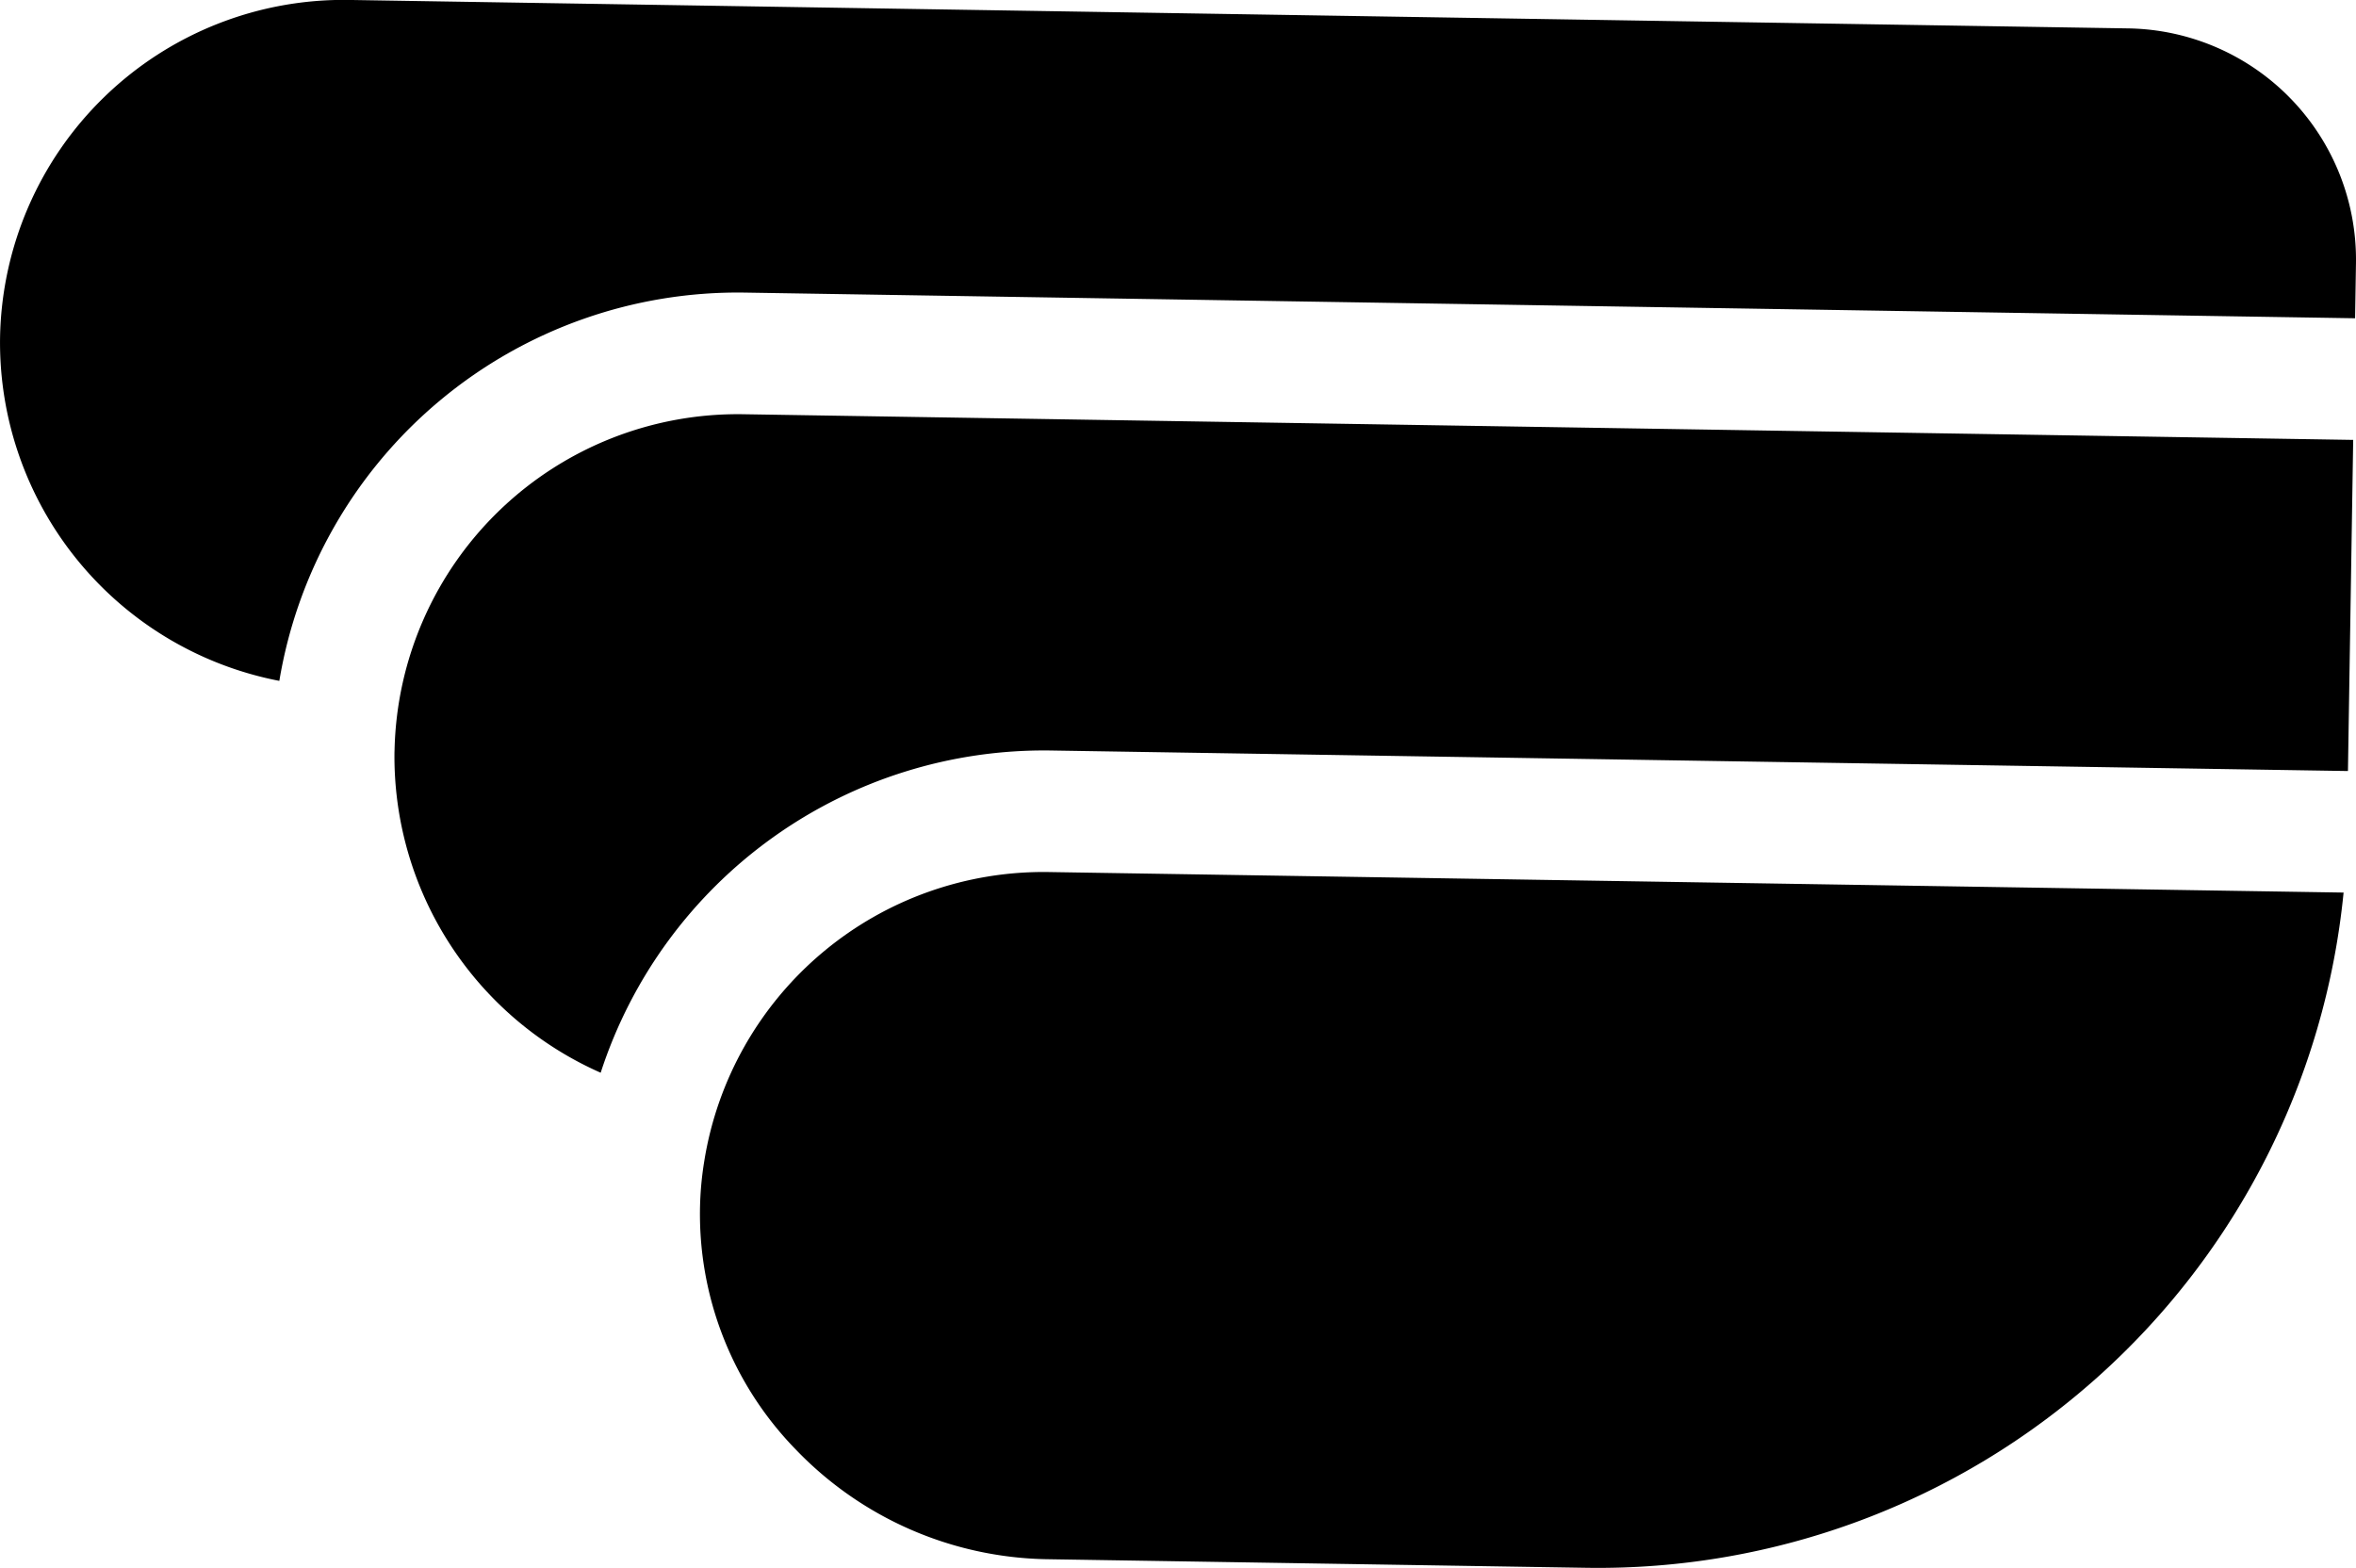 <svg xmlns="http://www.w3.org/2000/svg" width="183.67" height="122.243" viewBox="0 0 183.67 122.243">
  <g id="Group_20" data-name="Group 20" transform="translate(350.907 -1329.382)">
    <path id="Path_24" data-name="Path 24" d="M888.886,349.9l-.069,4.3-125.483-2a36.235,36.235,0,0,0-36.34,30.271,26.874,26.874,0,0,1-21.772-26.73,26.791,26.791,0,0,1,27.211-26.359L871.148,331.6A18.038,18.038,0,0,1,888.886,349.9" transform="translate(-1056.125 999.996)"/>
    <path id="Path_25" data-name="Path 25" d="M888.669,363.683,888.26,389.5,787.146,387.9a36.337,36.337,0,0,0-35.1,25.122,26.956,26.956,0,0,1-16.076-24.976l.008-.237a26.772,26.772,0,0,1,27.2-26.127Z" transform="translate(-1056.125 999.996)"/>
    <path id="Path_26" data-name="Path 26" d="M887.92,398.976a58.393,58.393,0,0,1-58.968,52.646l-42.2-.672a27.775,27.775,0,0,1-19.5-8.556,26.3,26.3,0,0,1-7.46-18.98,25.415,25.415,0,0,1,.332-3.514,26.785,26.785,0,0,1,26.872-22.524Z" transform="translate(-1056.125 999.996)"/>
  </g>
</svg>
